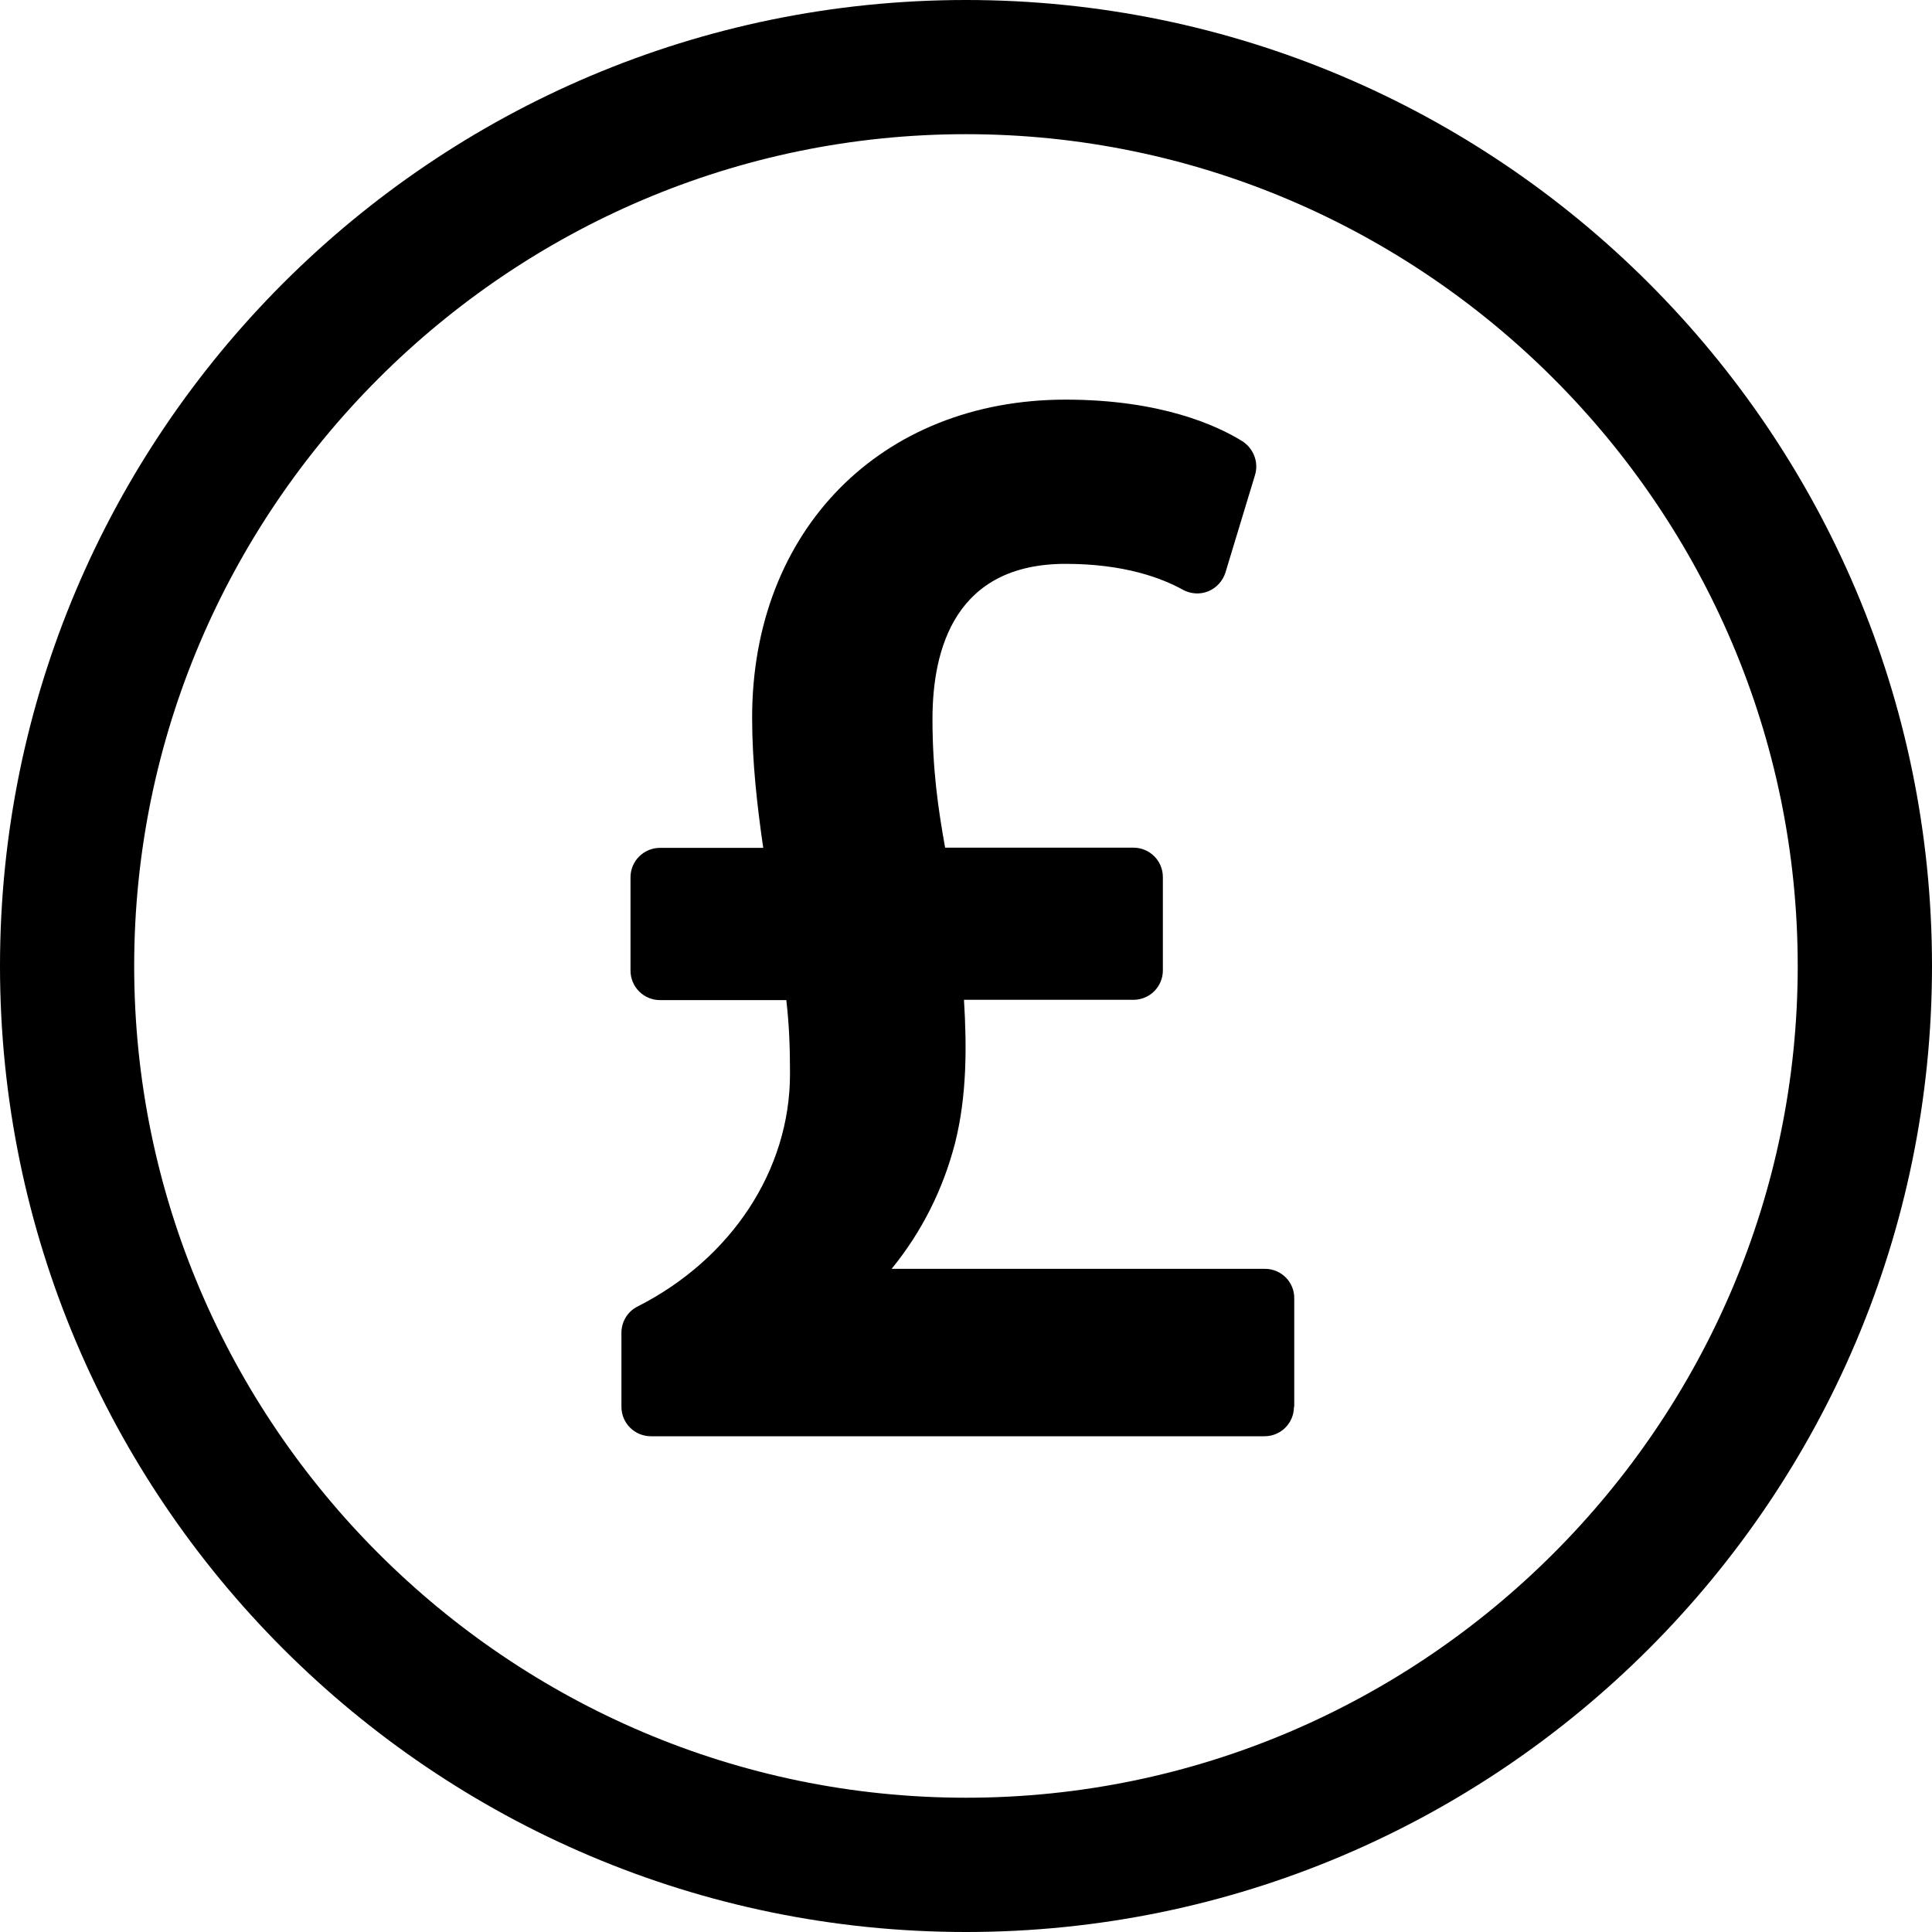 <svg width="20" height="20" viewBox="0 0 20 20" fill="none" xmlns="http://www.w3.org/2000/svg">
<path d="M9.23 13.135H13.095C13.264 13.135 13.402 13.273 13.398 13.445V14.563H13.395C13.395 14.732 13.259 14.868 13.09 14.868H6.739C6.569 14.868 6.433 14.732 6.433 14.563V13.797C6.433 13.682 6.497 13.576 6.6 13.525C7.575 13.03 8.178 12.109 8.178 11.118C8.178 10.857 8.171 10.625 8.14 10.353H6.833C6.663 10.353 6.527 10.216 6.527 10.047V9.082C6.527 8.913 6.664 8.777 6.833 8.777H7.901C7.838 8.343 7.786 7.887 7.786 7.429C7.786 5.49 9.12 4.137 11.031 4.137C12.02 4.137 12.602 4.407 12.86 4.567C12.977 4.642 13.032 4.785 12.992 4.917L12.686 5.926C12.658 6.016 12.592 6.086 12.508 6.121C12.423 6.156 12.325 6.149 12.245 6.105C12.024 5.983 11.637 5.837 11.031 5.837C9.892 5.837 9.653 6.711 9.653 7.443C9.653 7.965 9.711 8.371 9.784 8.775H11.733C11.902 8.775 12.038 8.911 12.038 9.08V10.045C12.038 10.214 11.902 10.35 11.733 10.35H9.979C10.009 10.839 10.009 11.346 9.887 11.832C9.763 12.311 9.545 12.748 9.23 13.135Z" fill="black"/>
<path fill-rule="evenodd" clip-rule="evenodd" d="M0 10C0 4.484 4.484 0 10 0C15.516 0 20 4.484 20 10C20 15.516 15.516 20 10 20C4.484 20 0 15.516 0 10ZM1.389 10C1.389 14.737 5.263 18.61 10 18.61C14.737 18.61 18.61 14.737 18.61 10C18.61 5.263 14.737 1.389 10 1.389C5.263 1.389 1.389 5.263 1.389 10Z" fill="black"/>
</svg>
